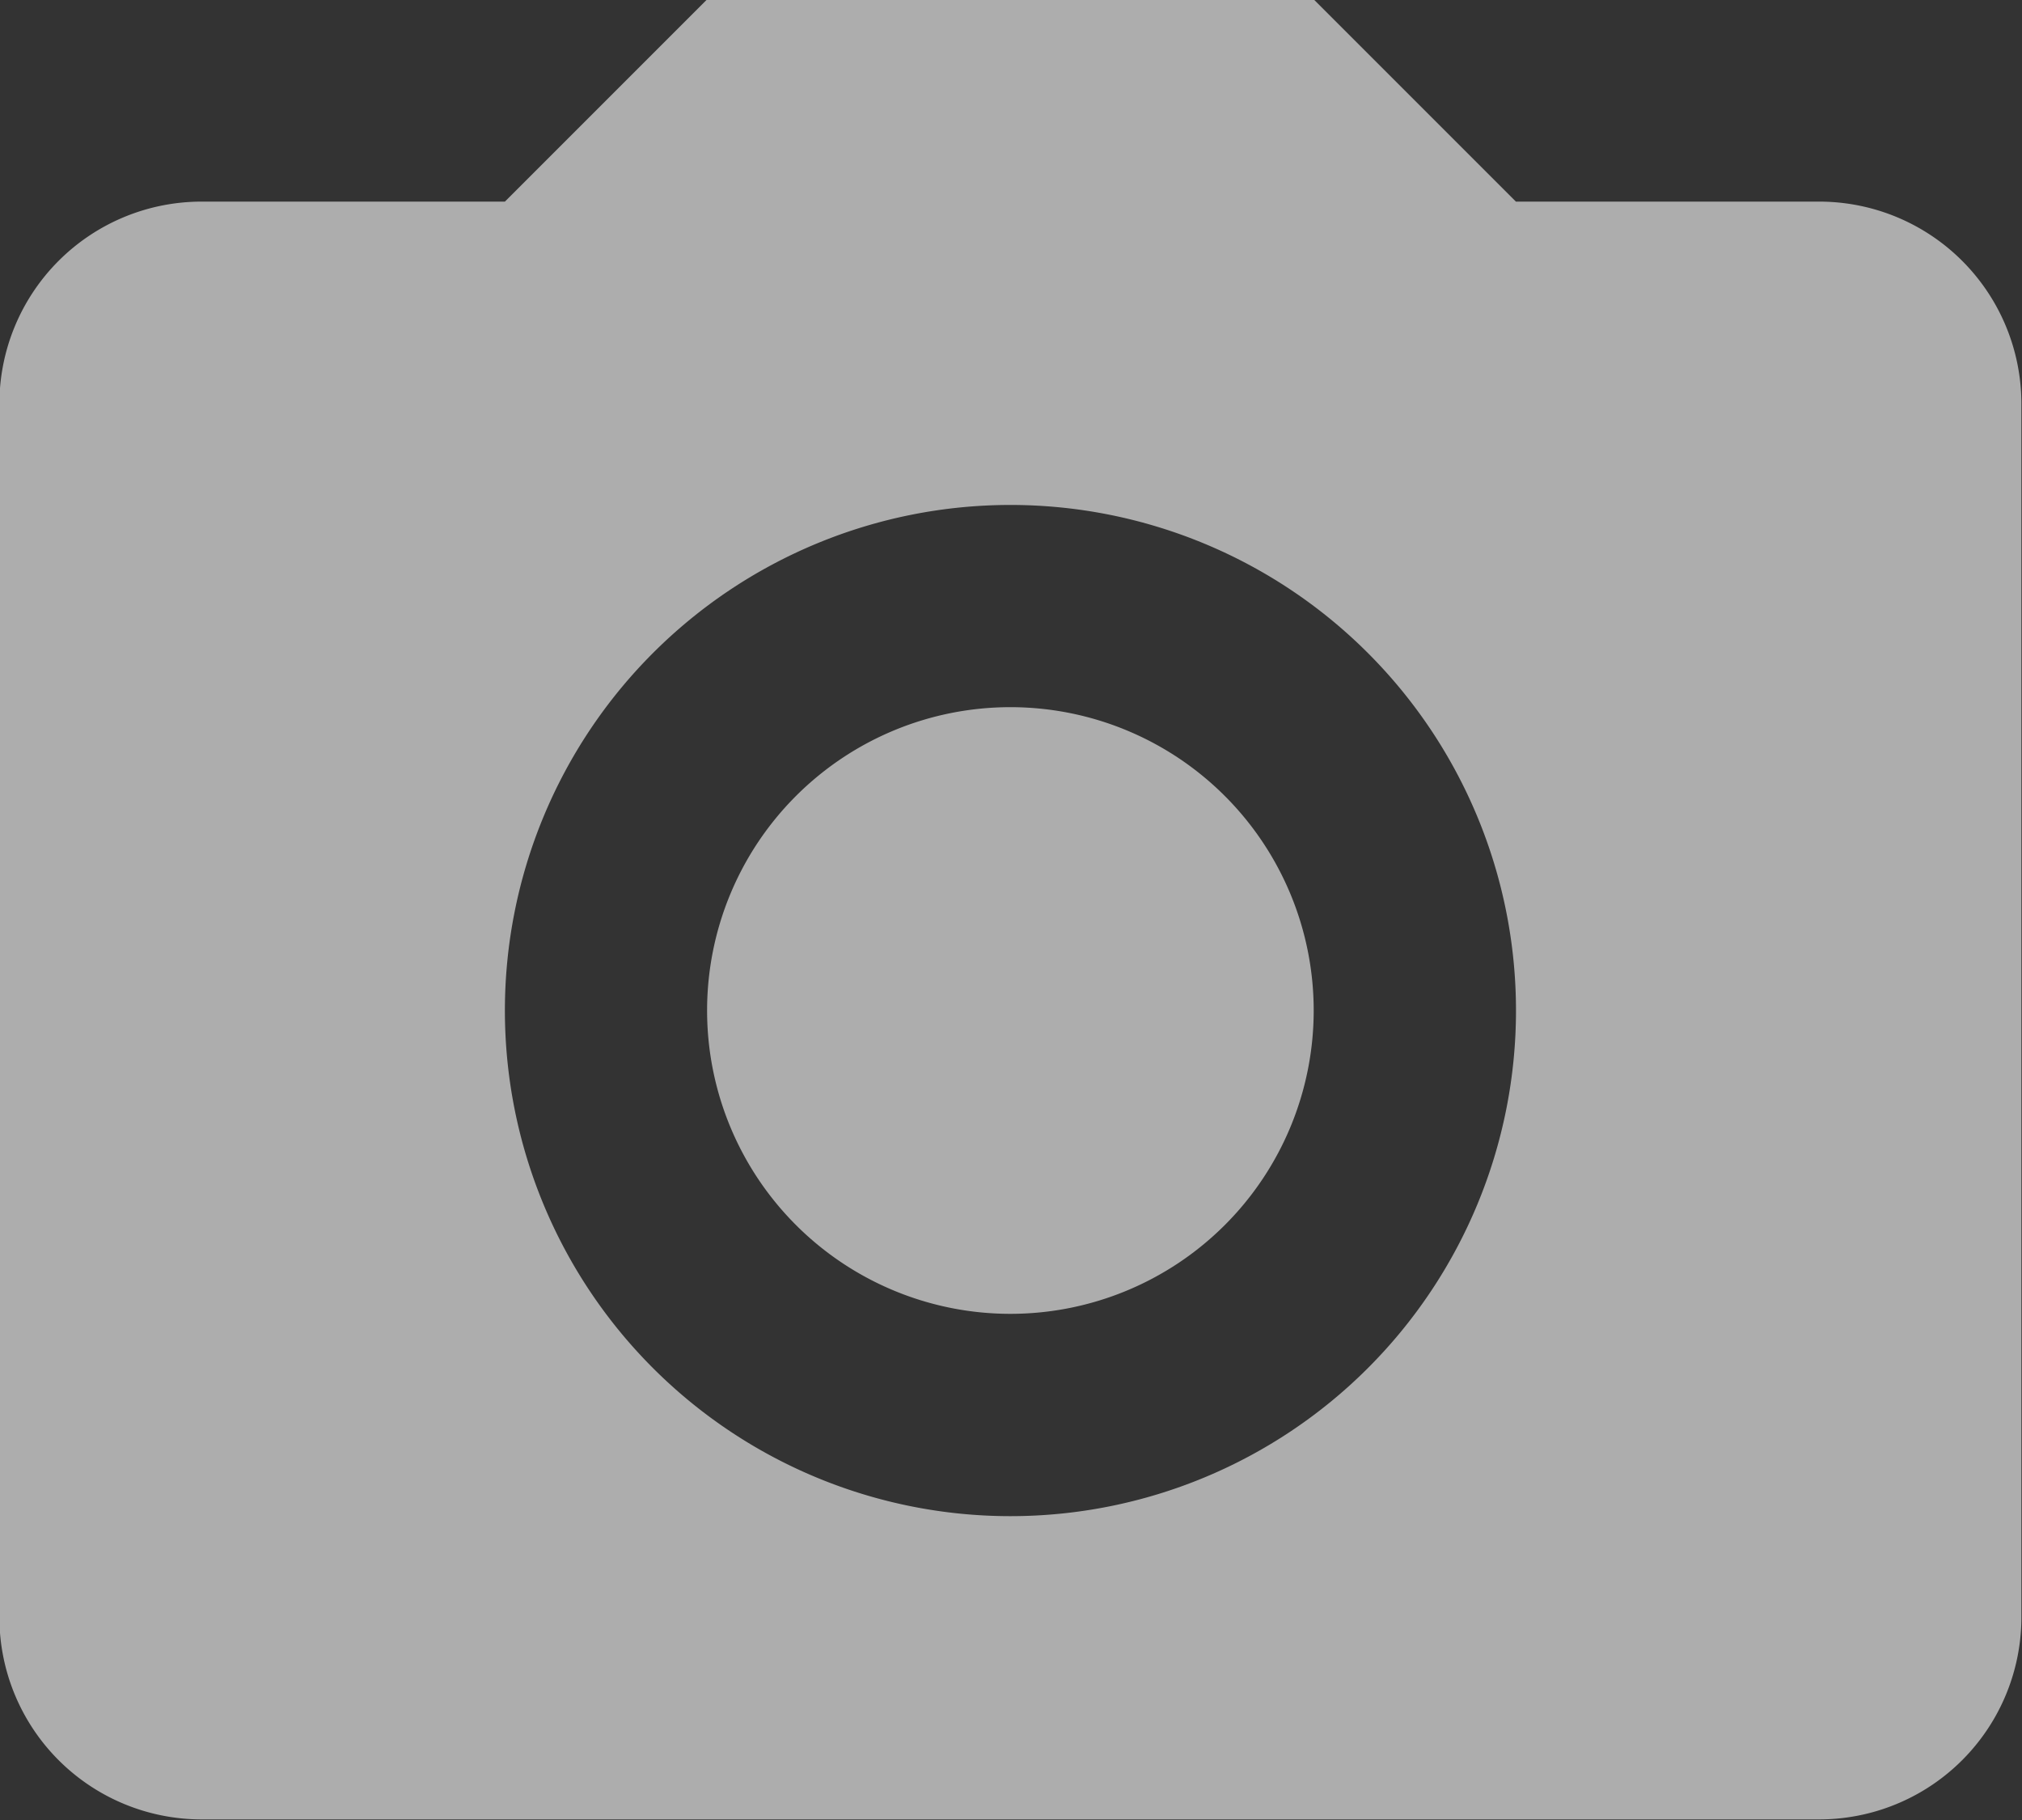 <svg xmlns="http://www.w3.org/2000/svg" width="20" height="18"><rect width="100%" height="100%" fill="#333333" stroke="none"/><path fill-rule="evenodd" opacity=".6" fill="#FFF" d="M17.994 17.994h-16a2 2 0 0 1-2-2v-12a2 2 0 0 1 2-2h3l2-2h6l2 2h3a2 2 0 0 1 2 2v12a2 2 0 0 1-2 2zm-8-13a5 5 0 1 0 .001 10.001 5 5 0 0 0-.001-10.001zm0 8a3 3 0 1 1 0-6 3 3 0 0 1 0 6z"/></svg>